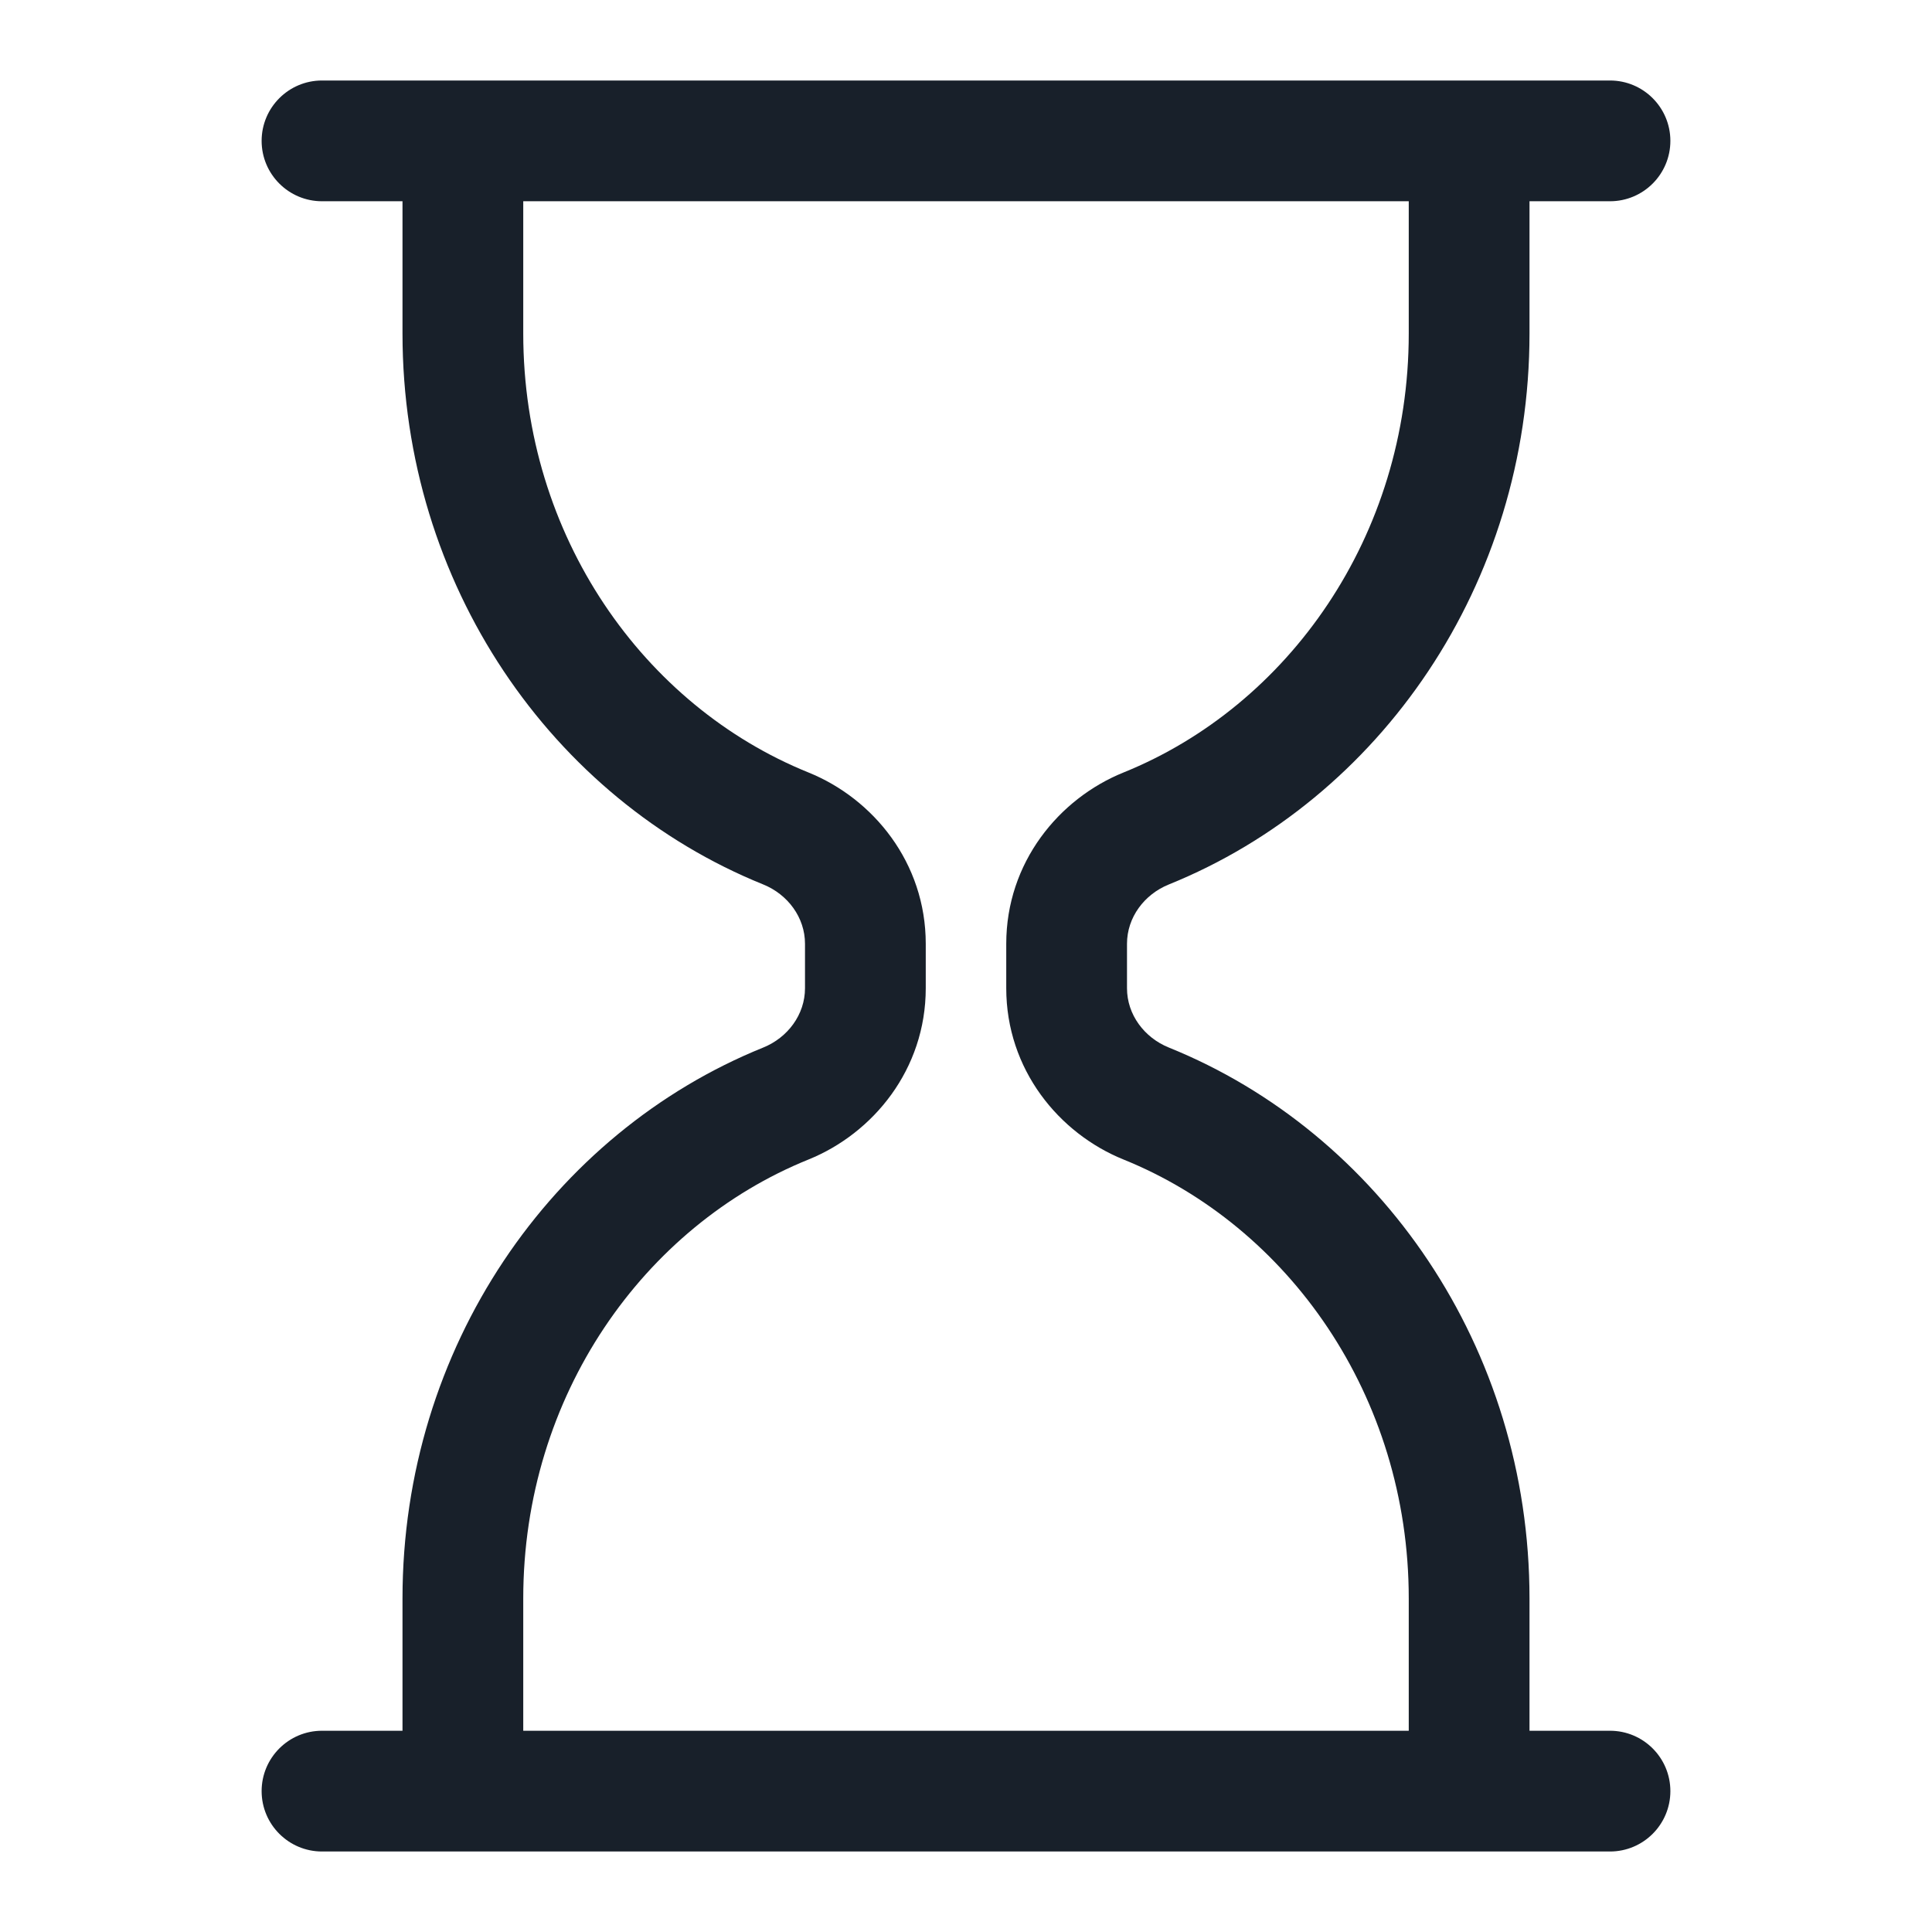 <svg width="24" height="24" viewBox="0 0 24 24" fill="none" xmlns="http://www.w3.org/2000/svg">
<path fill-rule="evenodd" clip-rule="evenodd" d="M4 1C3.586 1 3.25 1.336 3.25 1.75C3.25 2.164 3.586 2.5 4 2.5H5V4.143C5 7.262 6.859 9.927 9.481 10.987C9.785 11.11 10 11.396 10 11.724V12.276C10 12.604 9.785 12.89 9.481 13.013C6.859 14.073 5 16.738 5 19.857V21.5H4C3.586 21.5 3.25 21.836 3.25 22.25C3.25 22.664 3.586 23 4 23H20C20.414 23 20.75 22.664 20.75 22.25C20.75 21.836 20.414 21.5 20 21.5H19L19 19.857C19 16.738 17.141 14.073 14.52 13.013C14.215 12.89 14 12.604 14 12.276V11.724C14 11.396 14.215 11.11 14.52 10.987C17.141 9.927 19 7.262 19 4.143L19 2.5H20C20.414 2.5 20.75 2.164 20.75 1.75C20.75 1.336 20.414 1 20 1H4ZM10.043 9.596C8 8.77 6.5 6.664 6.5 4.143V2.5H17.5L17.5 4.143C17.5 6.664 16 8.77 13.957 9.596C13.153 9.921 12.5 10.716 12.5 11.724V12.276C12.5 13.284 13.153 14.079 13.957 14.404C16 15.23 17.5 17.336 17.5 19.857L17.5 21.5H6.5V19.857C6.5 17.336 8 15.23 10.043 14.404C10.847 14.079 11.5 13.284 11.5 12.276V11.724C11.5 10.716 10.847 9.921 10.043 9.596Z" fill="#18202A"/>
</svg>
